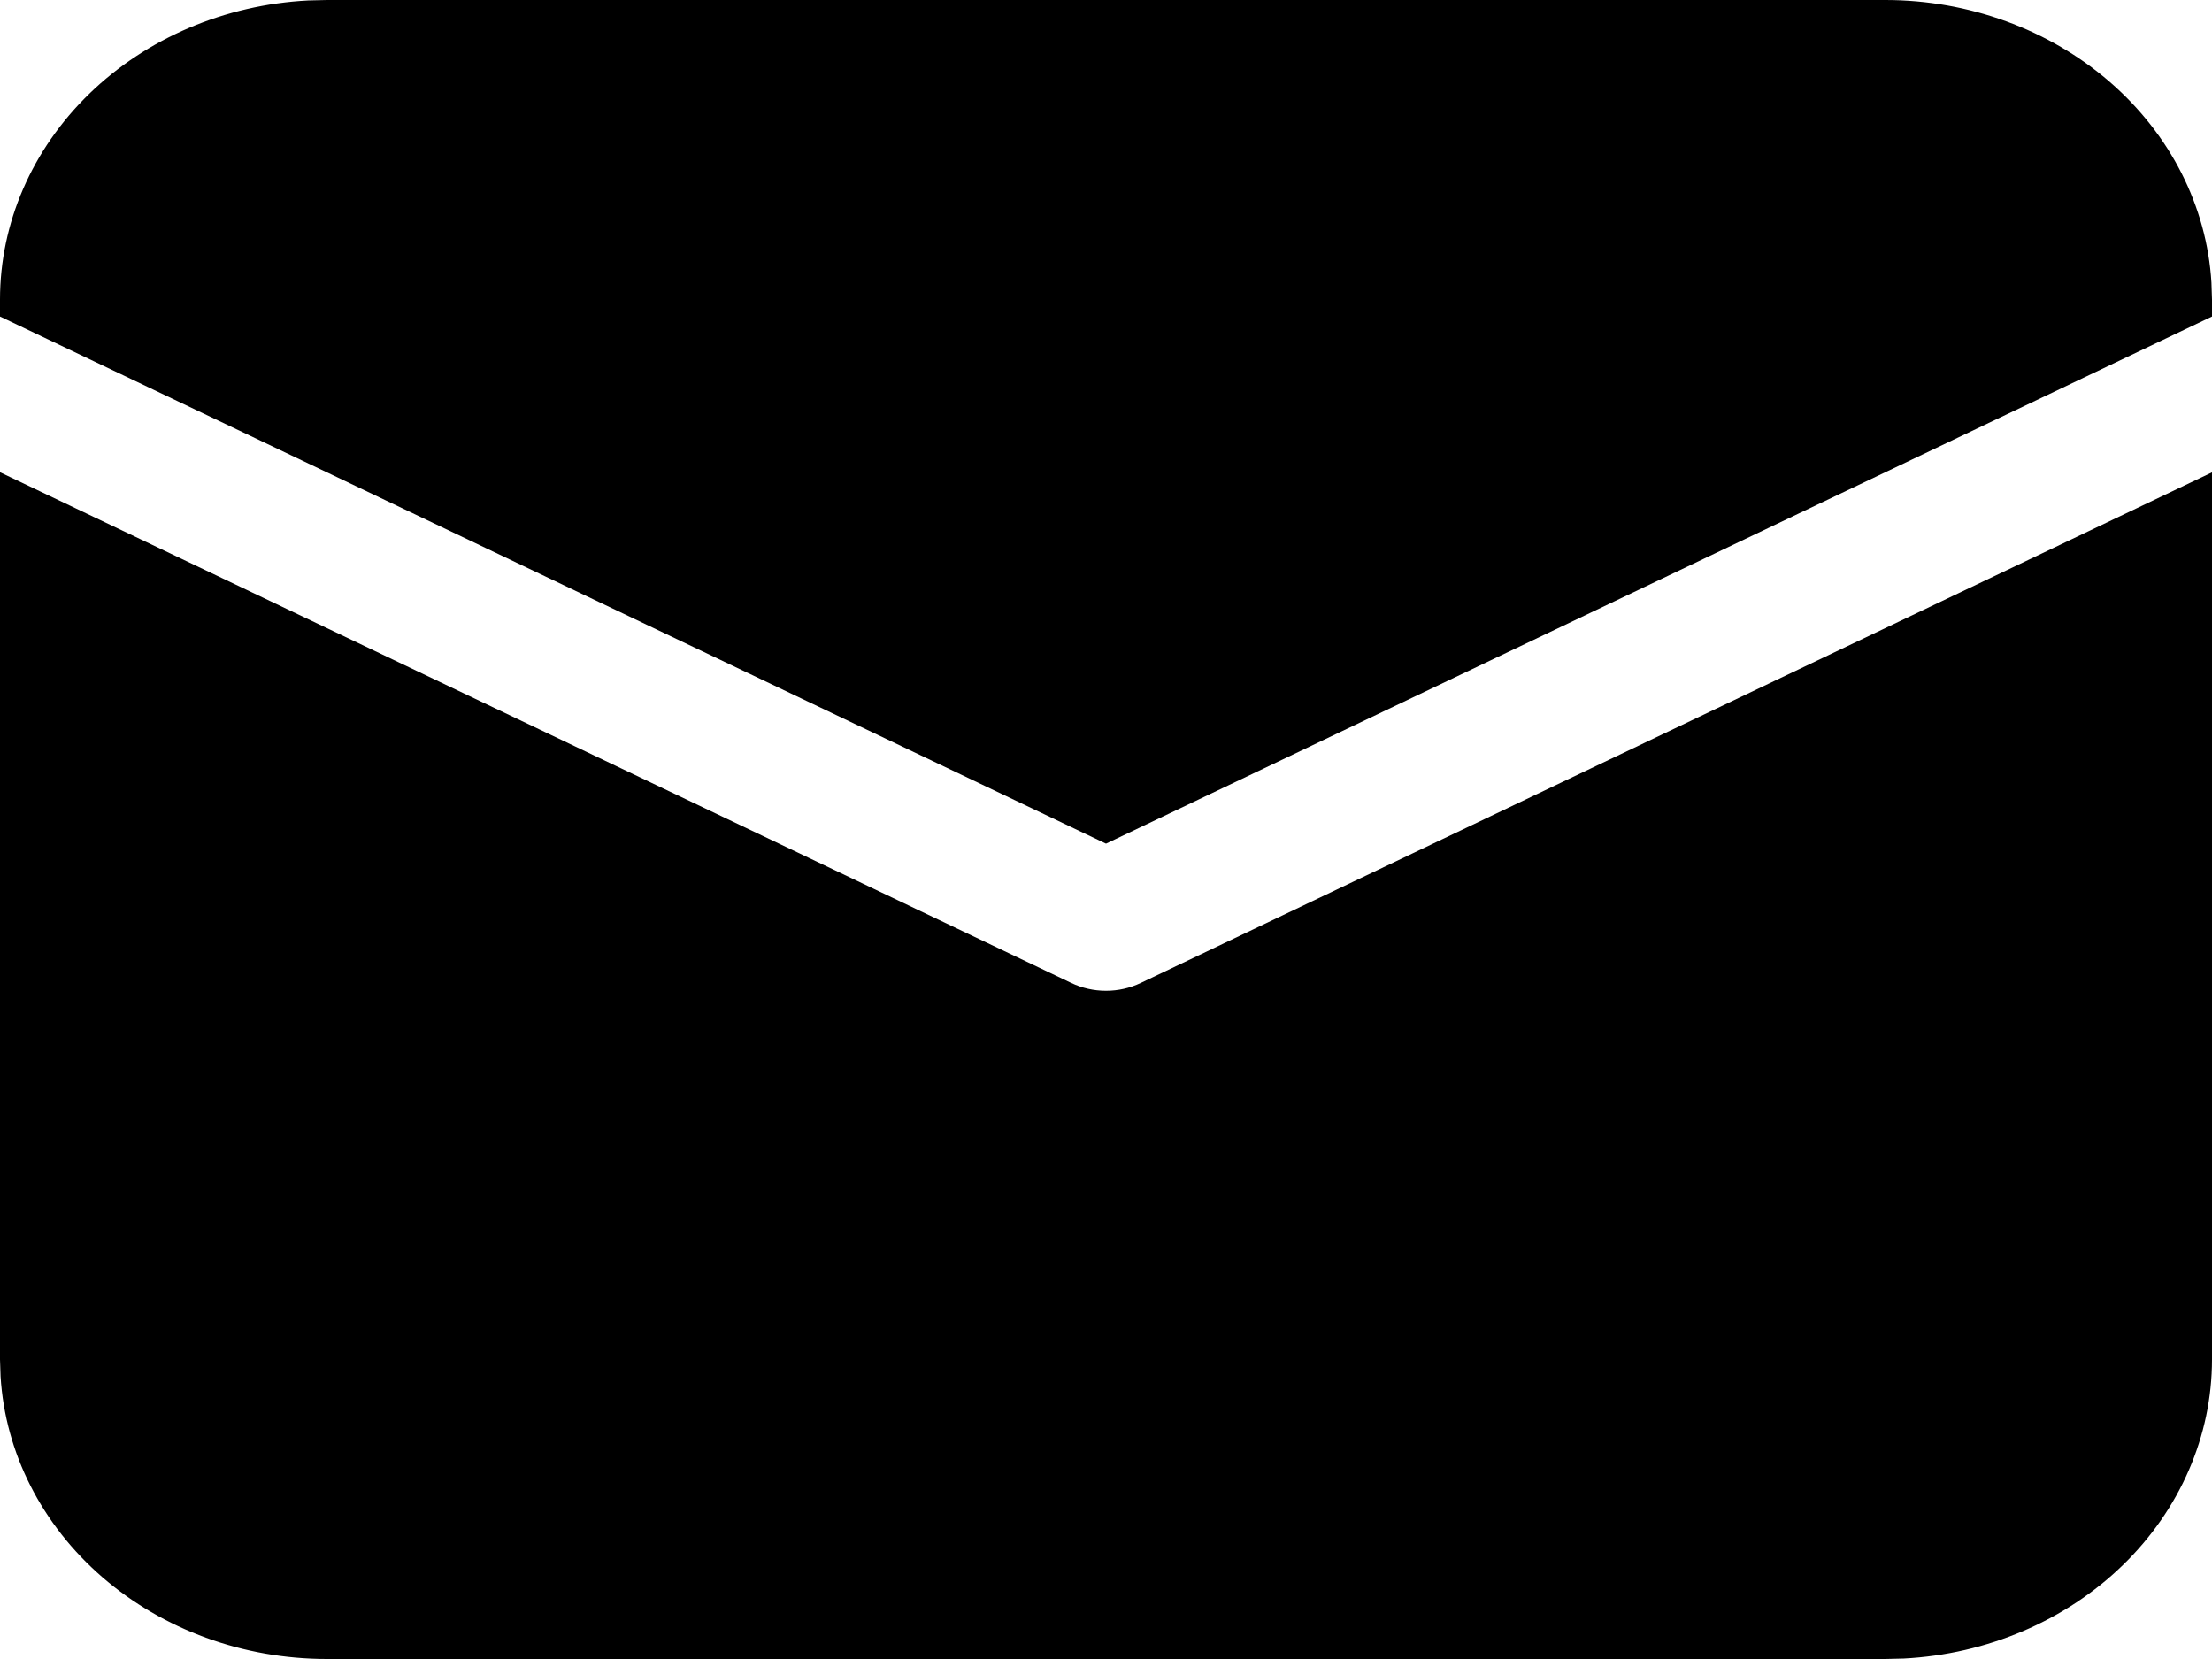 <svg width="20" height="15" viewBox="0 0 20 15" fill="none" xmlns="http://www.w3.org/2000/svg">
<path d="M6.34106e-09 4.27L9.685 8.887C9.783 8.934 9.89 8.958 10 8.958C10.11 8.958 10.217 8.934 10.315 8.887L20 4.271V12.292C20 12.983 19.711 13.649 19.193 14.152C18.675 14.655 17.966 14.957 17.213 14.996L17.046 15H2.955C2.2 15 1.474 14.735 0.925 14.26C0.377 13.785 0.047 13.136 0.005 12.445L6.34106e-09 12.292V4.27ZM2.955 5.73727e-09H17.046C17.8 -4.49943e-05 18.526 0.265 19.075 0.74C19.623 1.215 19.953 1.864 19.995 2.555L20 2.708V2.862L10 7.628L6.34106e-09 2.862V2.708C-4.94061e-05 2.017 0.289 1.351 0.807 0.848C1.325 0.345 2.034 0.043 2.787 0.004L2.955 5.73727e-09H17.046H2.955Z" fill="black"/>
</svg>

